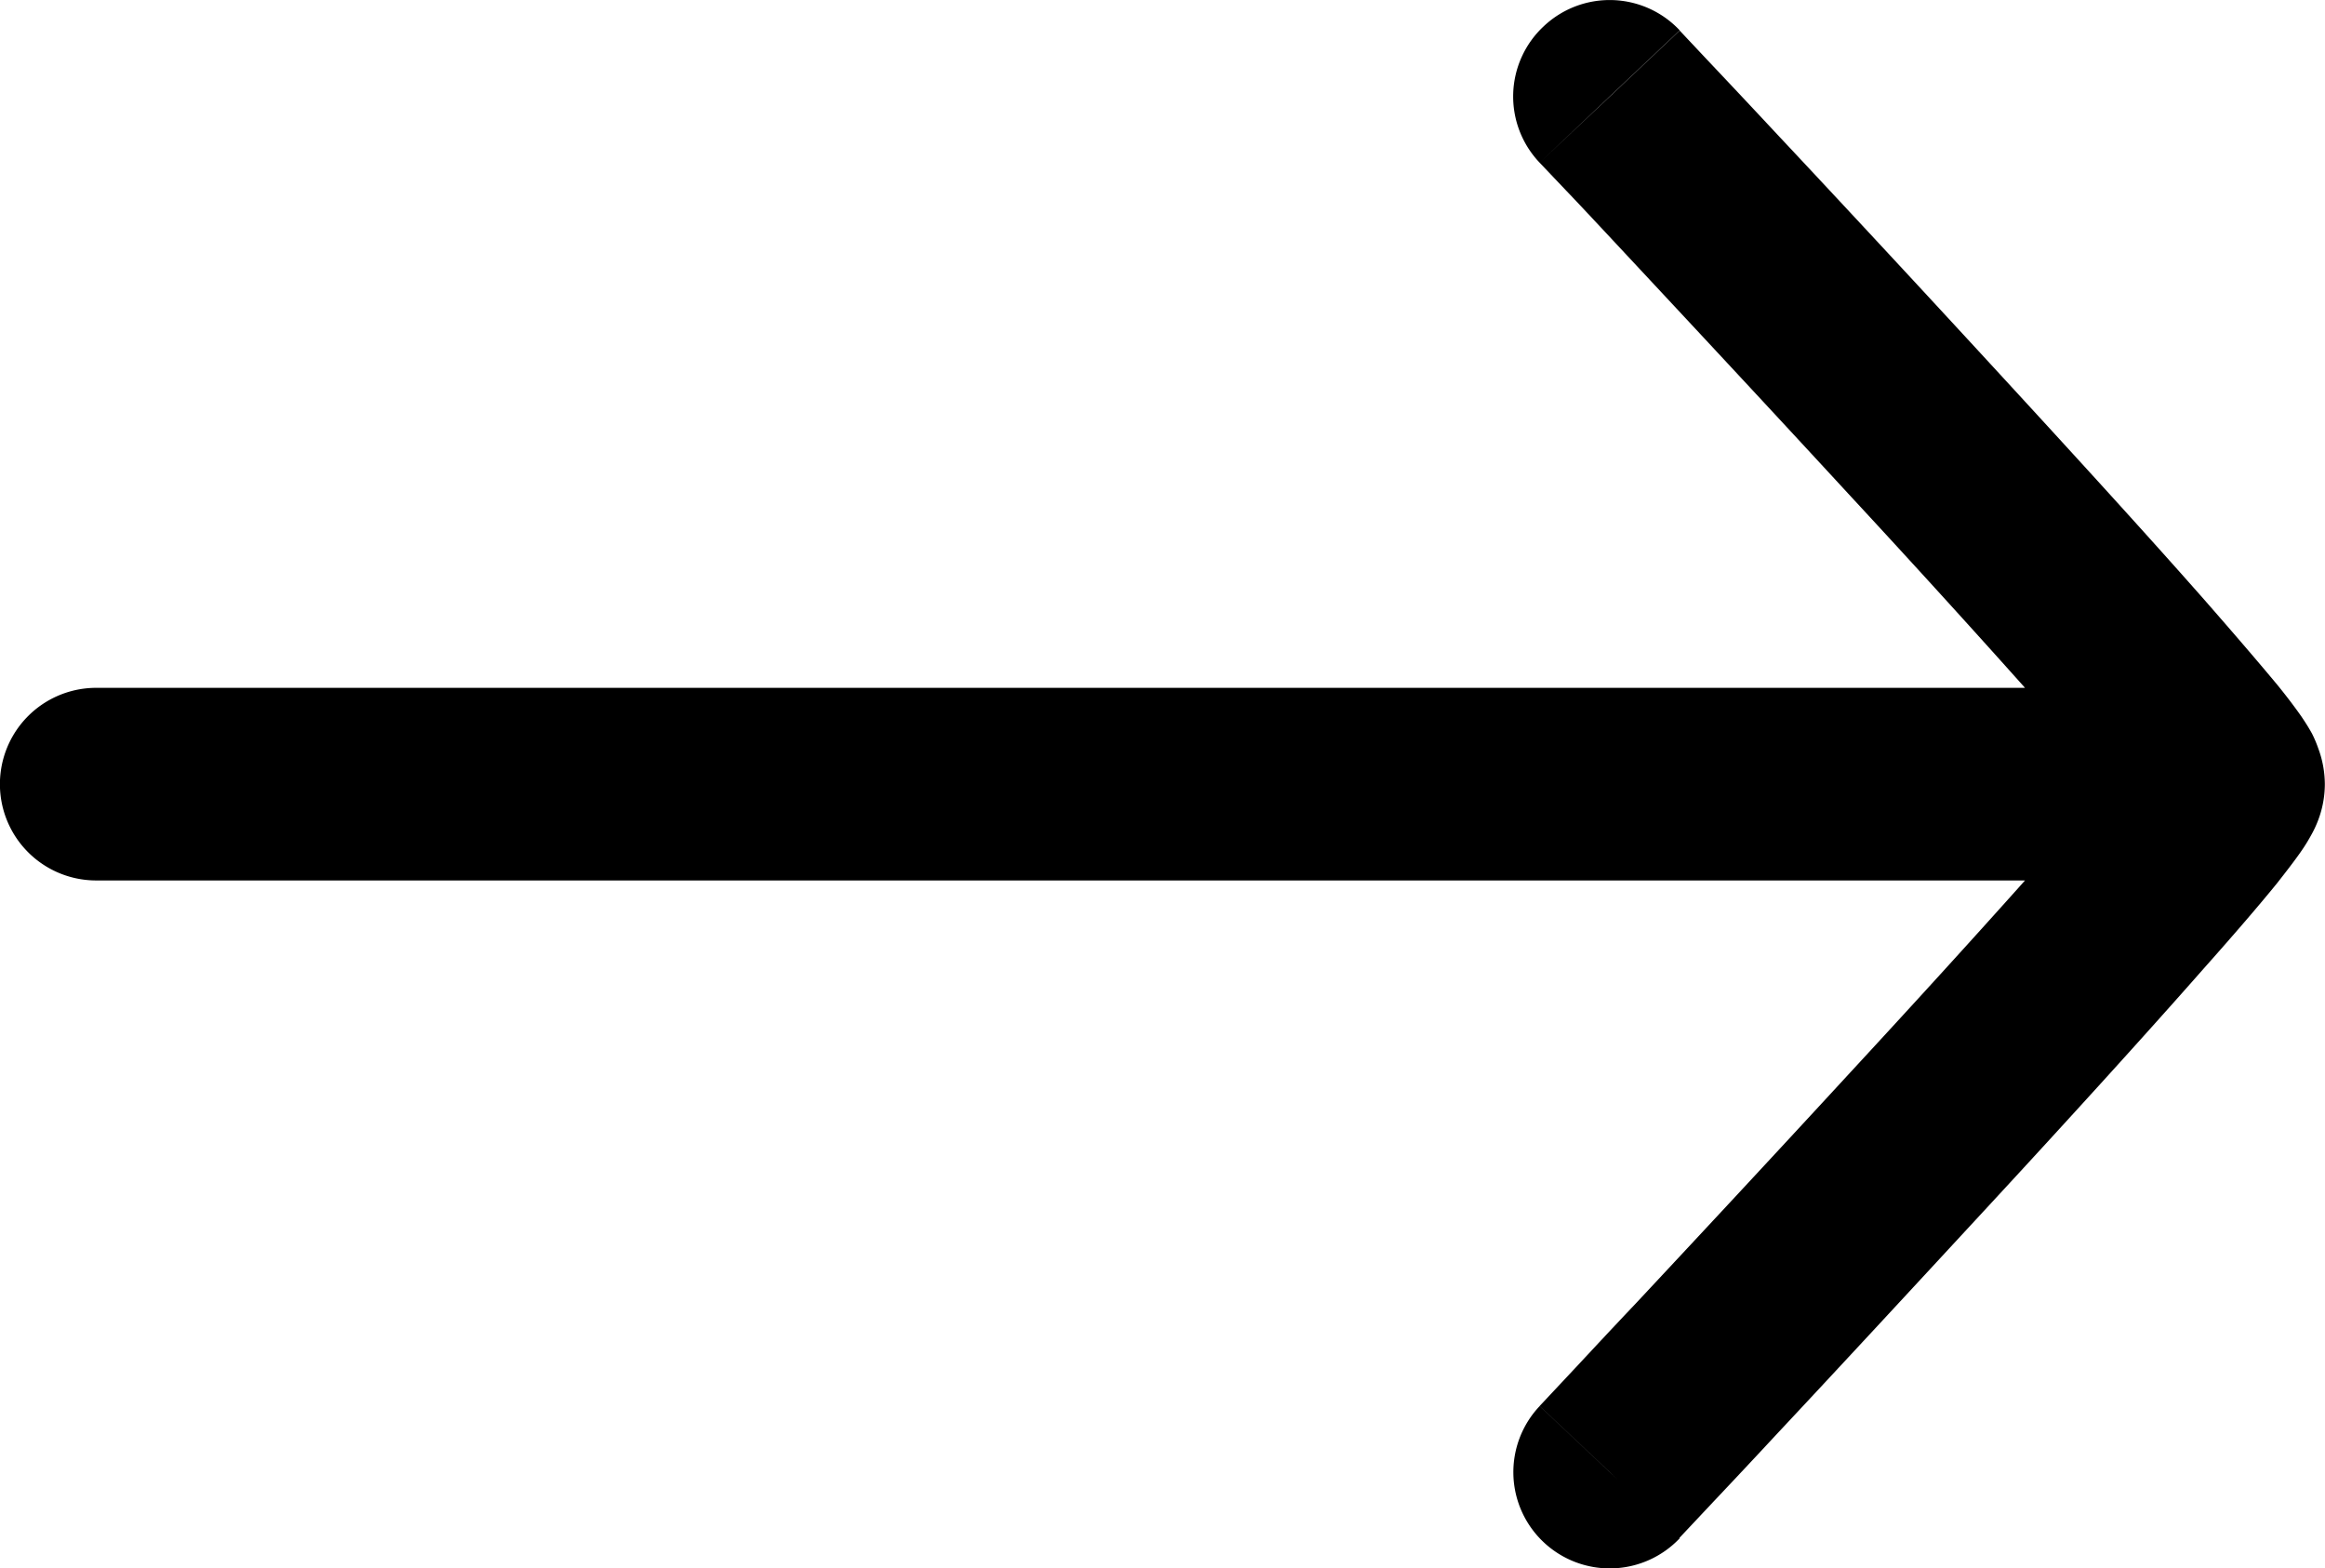 <svg id="LeftArrowIcon" xmlns="http://www.w3.org/2000/svg" width="28.583" height="19.281" viewBox="0 0 28.583 19.281">
  <path id="Union_150"   d="M18.977,18.959a1.182,1.182,0,0,1-.049-1.673l.862.812.86.813a1.185,1.185,0,0,1-1.673.048Zm.813-.862-.862-.812.325-.347c.208-.221.5-.538.86-.917.712-.762,1.661-1.78,2.61-2.811.771-.834,1.536-1.673,2.172-2.386H1.183a1.184,1.184,0,0,1,0-2.368H24.895c-.637-.714-1.4-1.553-2.172-2.386-.949-1.03-1.9-2.05-2.61-2.811-.356-.381-.652-.7-.86-.917L18.928,2l.862-.812.86-.812.328.349c.21.222.509.539.865.921.716.763,1.669,1.788,2.622,2.823S26.377,6.553,27.1,7.374c.359.41.67.772.9,1.049.11.135.212.27.292.384.038.056.087.131.131.211A1.46,1.46,0,0,1,28.5,9.2a1.273,1.273,0,0,1,.081.442,1.251,1.251,0,0,1-.081.438,1.312,1.312,0,0,1-.085.183,2.178,2.178,0,0,1-.131.211c-.081.116-.183.247-.292.386-.225.277-.536.638-.9,1.047-.722.821-1.681,1.875-2.635,2.907s-1.906,2.061-2.622,2.825c-.356.384-.655.7-.865.923l-.328.349ZM18.977.324A1.181,1.181,0,0,1,20.65.373l-.86.812L18.928,2A1.18,1.18,0,0,1,18.977.324Z"/>
</svg>

